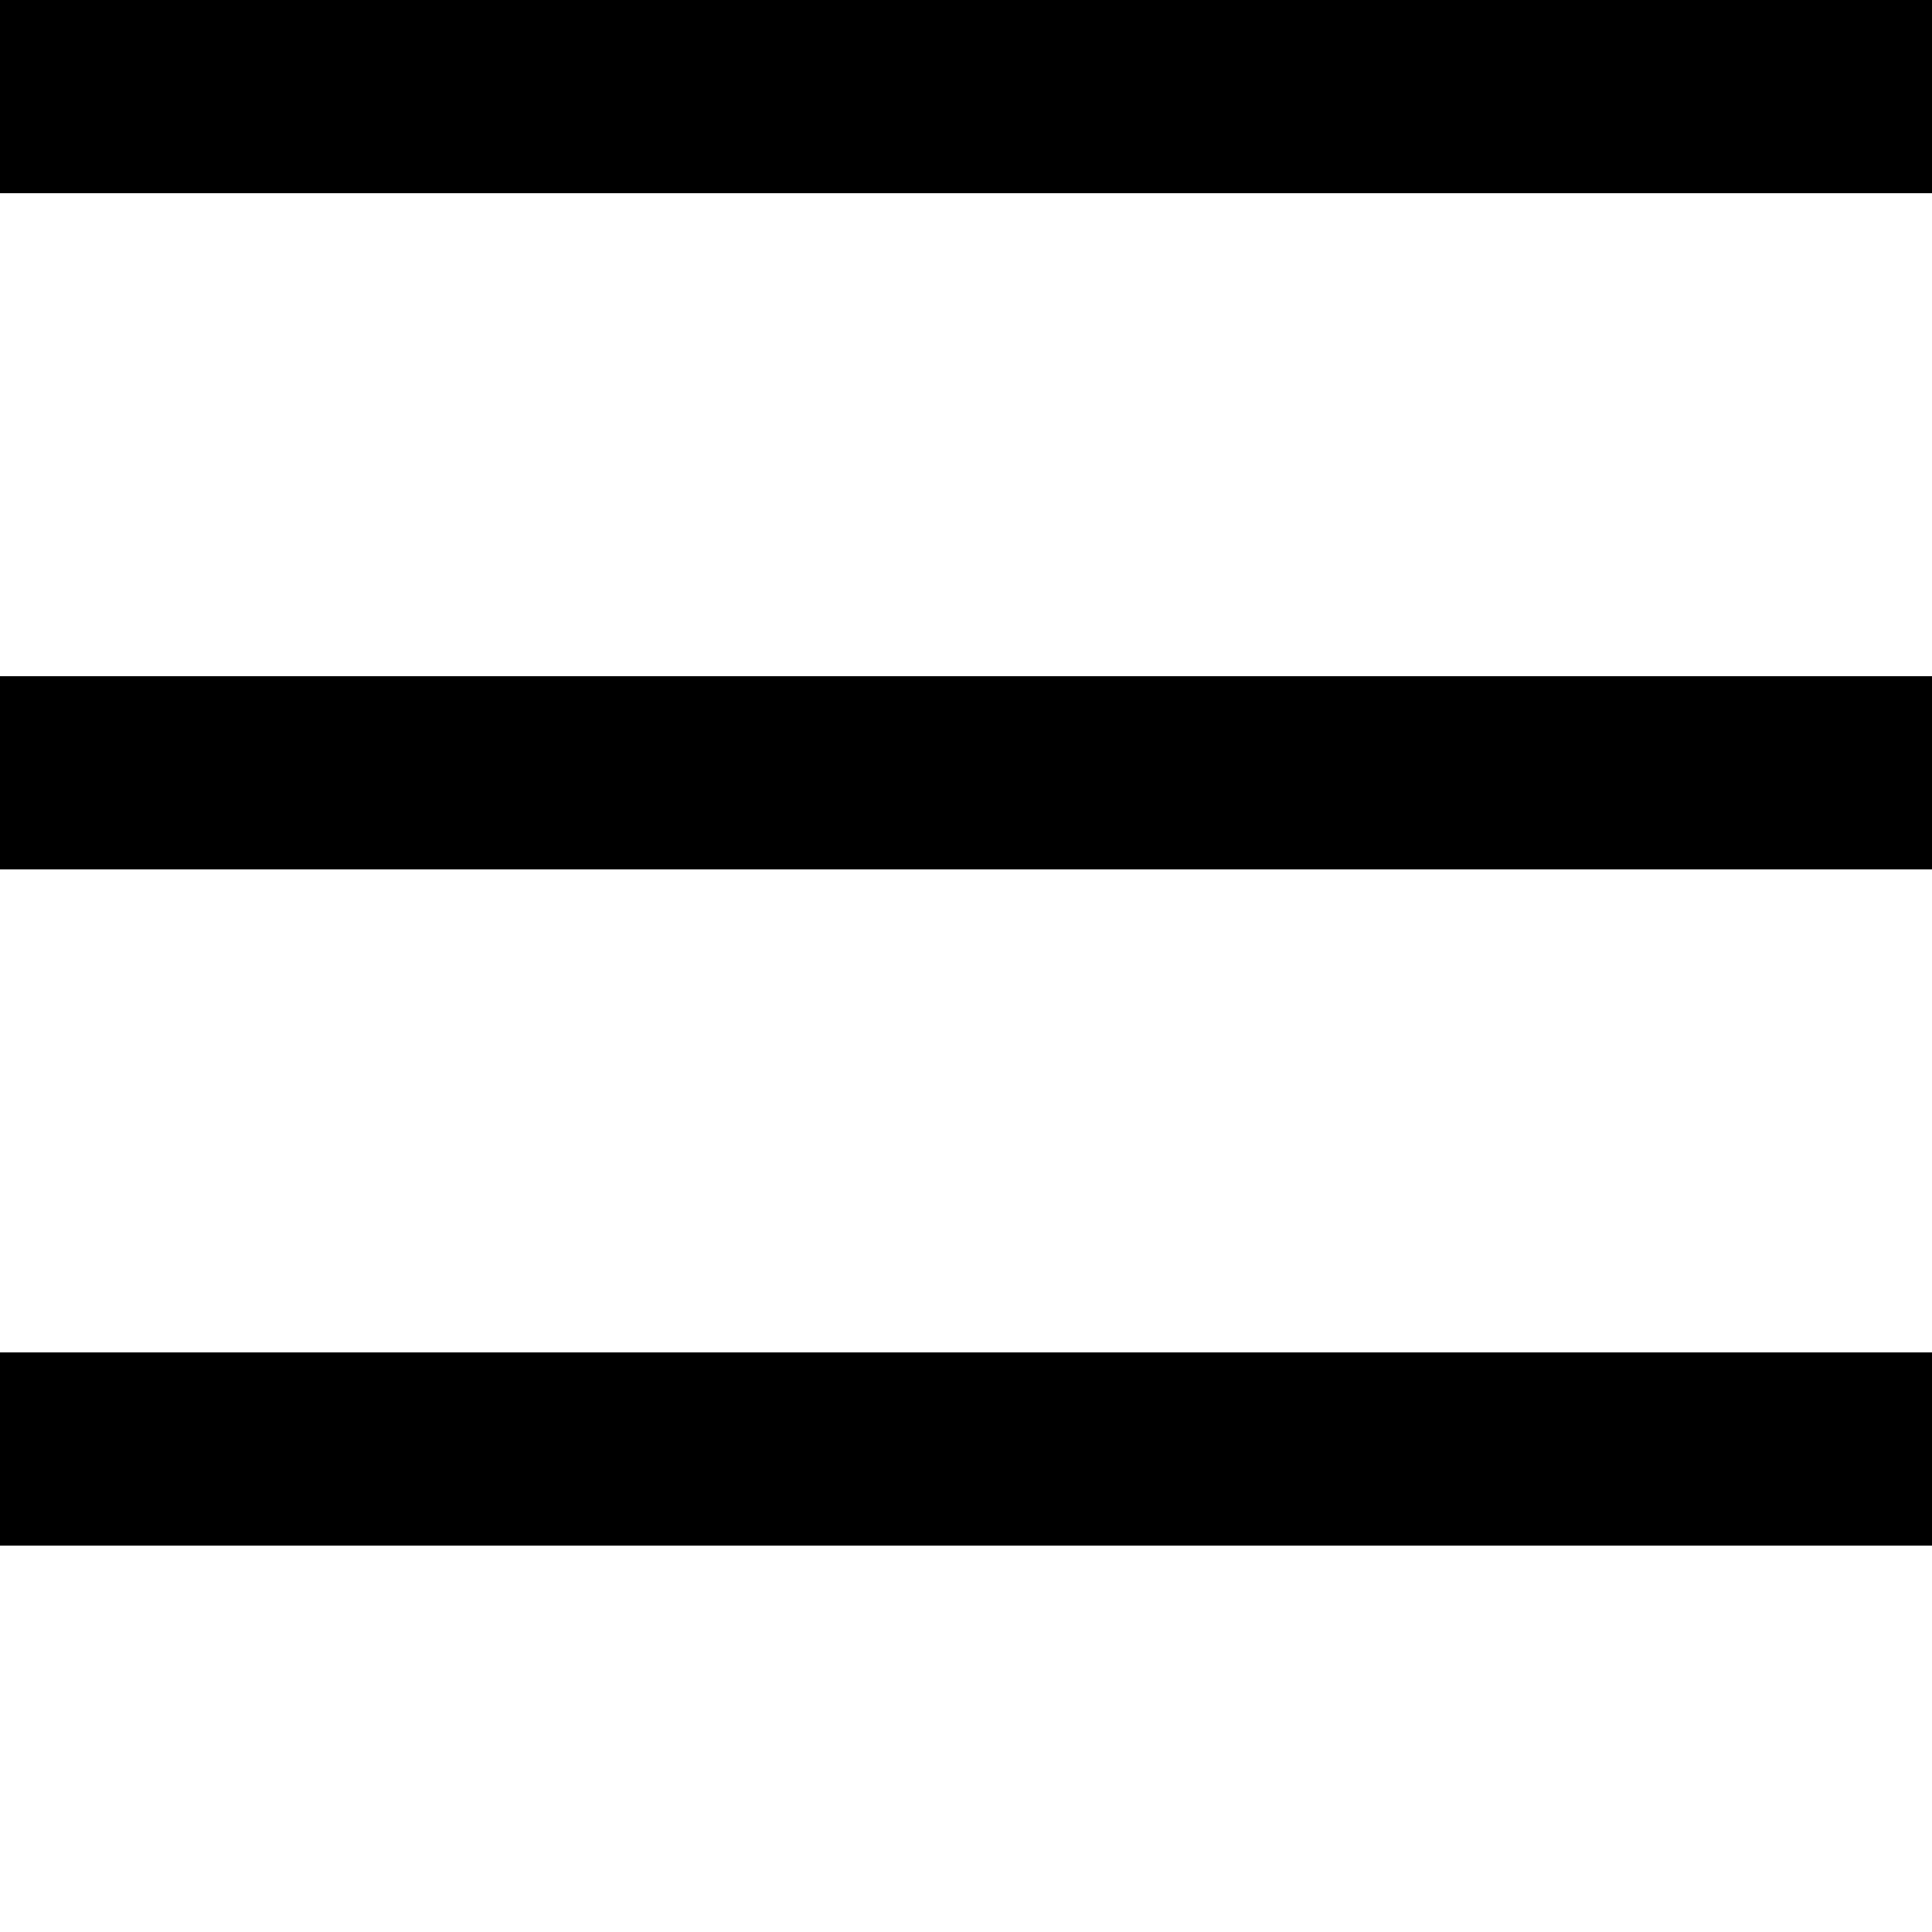 <!DOCTYPE svg PUBLIC "-//W3C//DTD SVG 1.1//EN" "http://www.w3.org/Graphics/SVG/1.1/DTD/svg11.dtd">
<!-- Uploaded to: SVG Repo, www.svgrepo.com, Transformed by: SVG Repo Mixer Tools -->
<svg width="64px" height="64px" viewBox="0 0 20.00 20.00" version="1.1" xmlns="http://www.w3.org/2000/svg" xmlns:xlink="http://www.w3.org/1999/xlink" fill="#000000">
<g id="SVGRepo_bgCarrier" stroke-width="0"/>
<g id="SVGRepo_tracerCarrier" stroke-linecap="round" stroke-linejoin="round"/>
<g id="SVGRepo_iconCarrier"> <title>align_text_distribute [#914]</title> <desc>Created with Sketch.</desc> <defs> </defs> <g id="Page-1" stroke-width="0" fill="none" fill-rule="evenodd"> <g id="Dribbble-Light-Preview" transform="translate(-300, -4161)" fill="#000000"> <g id="icons" transform="translate(56, 160)"> <path d="M244,4017 L264,4017 L264,4015 L244,4015 L244,4017 Z M244,4003 L264,4003 L264,4001 L244,4001 L244,4003 Z M244,4010 L264,4010 L264,4008 L244,4008 L244,4010 Z" id="align_text_distribute-[#914]"> </path> </g> </g> </g> </g>
</svg>